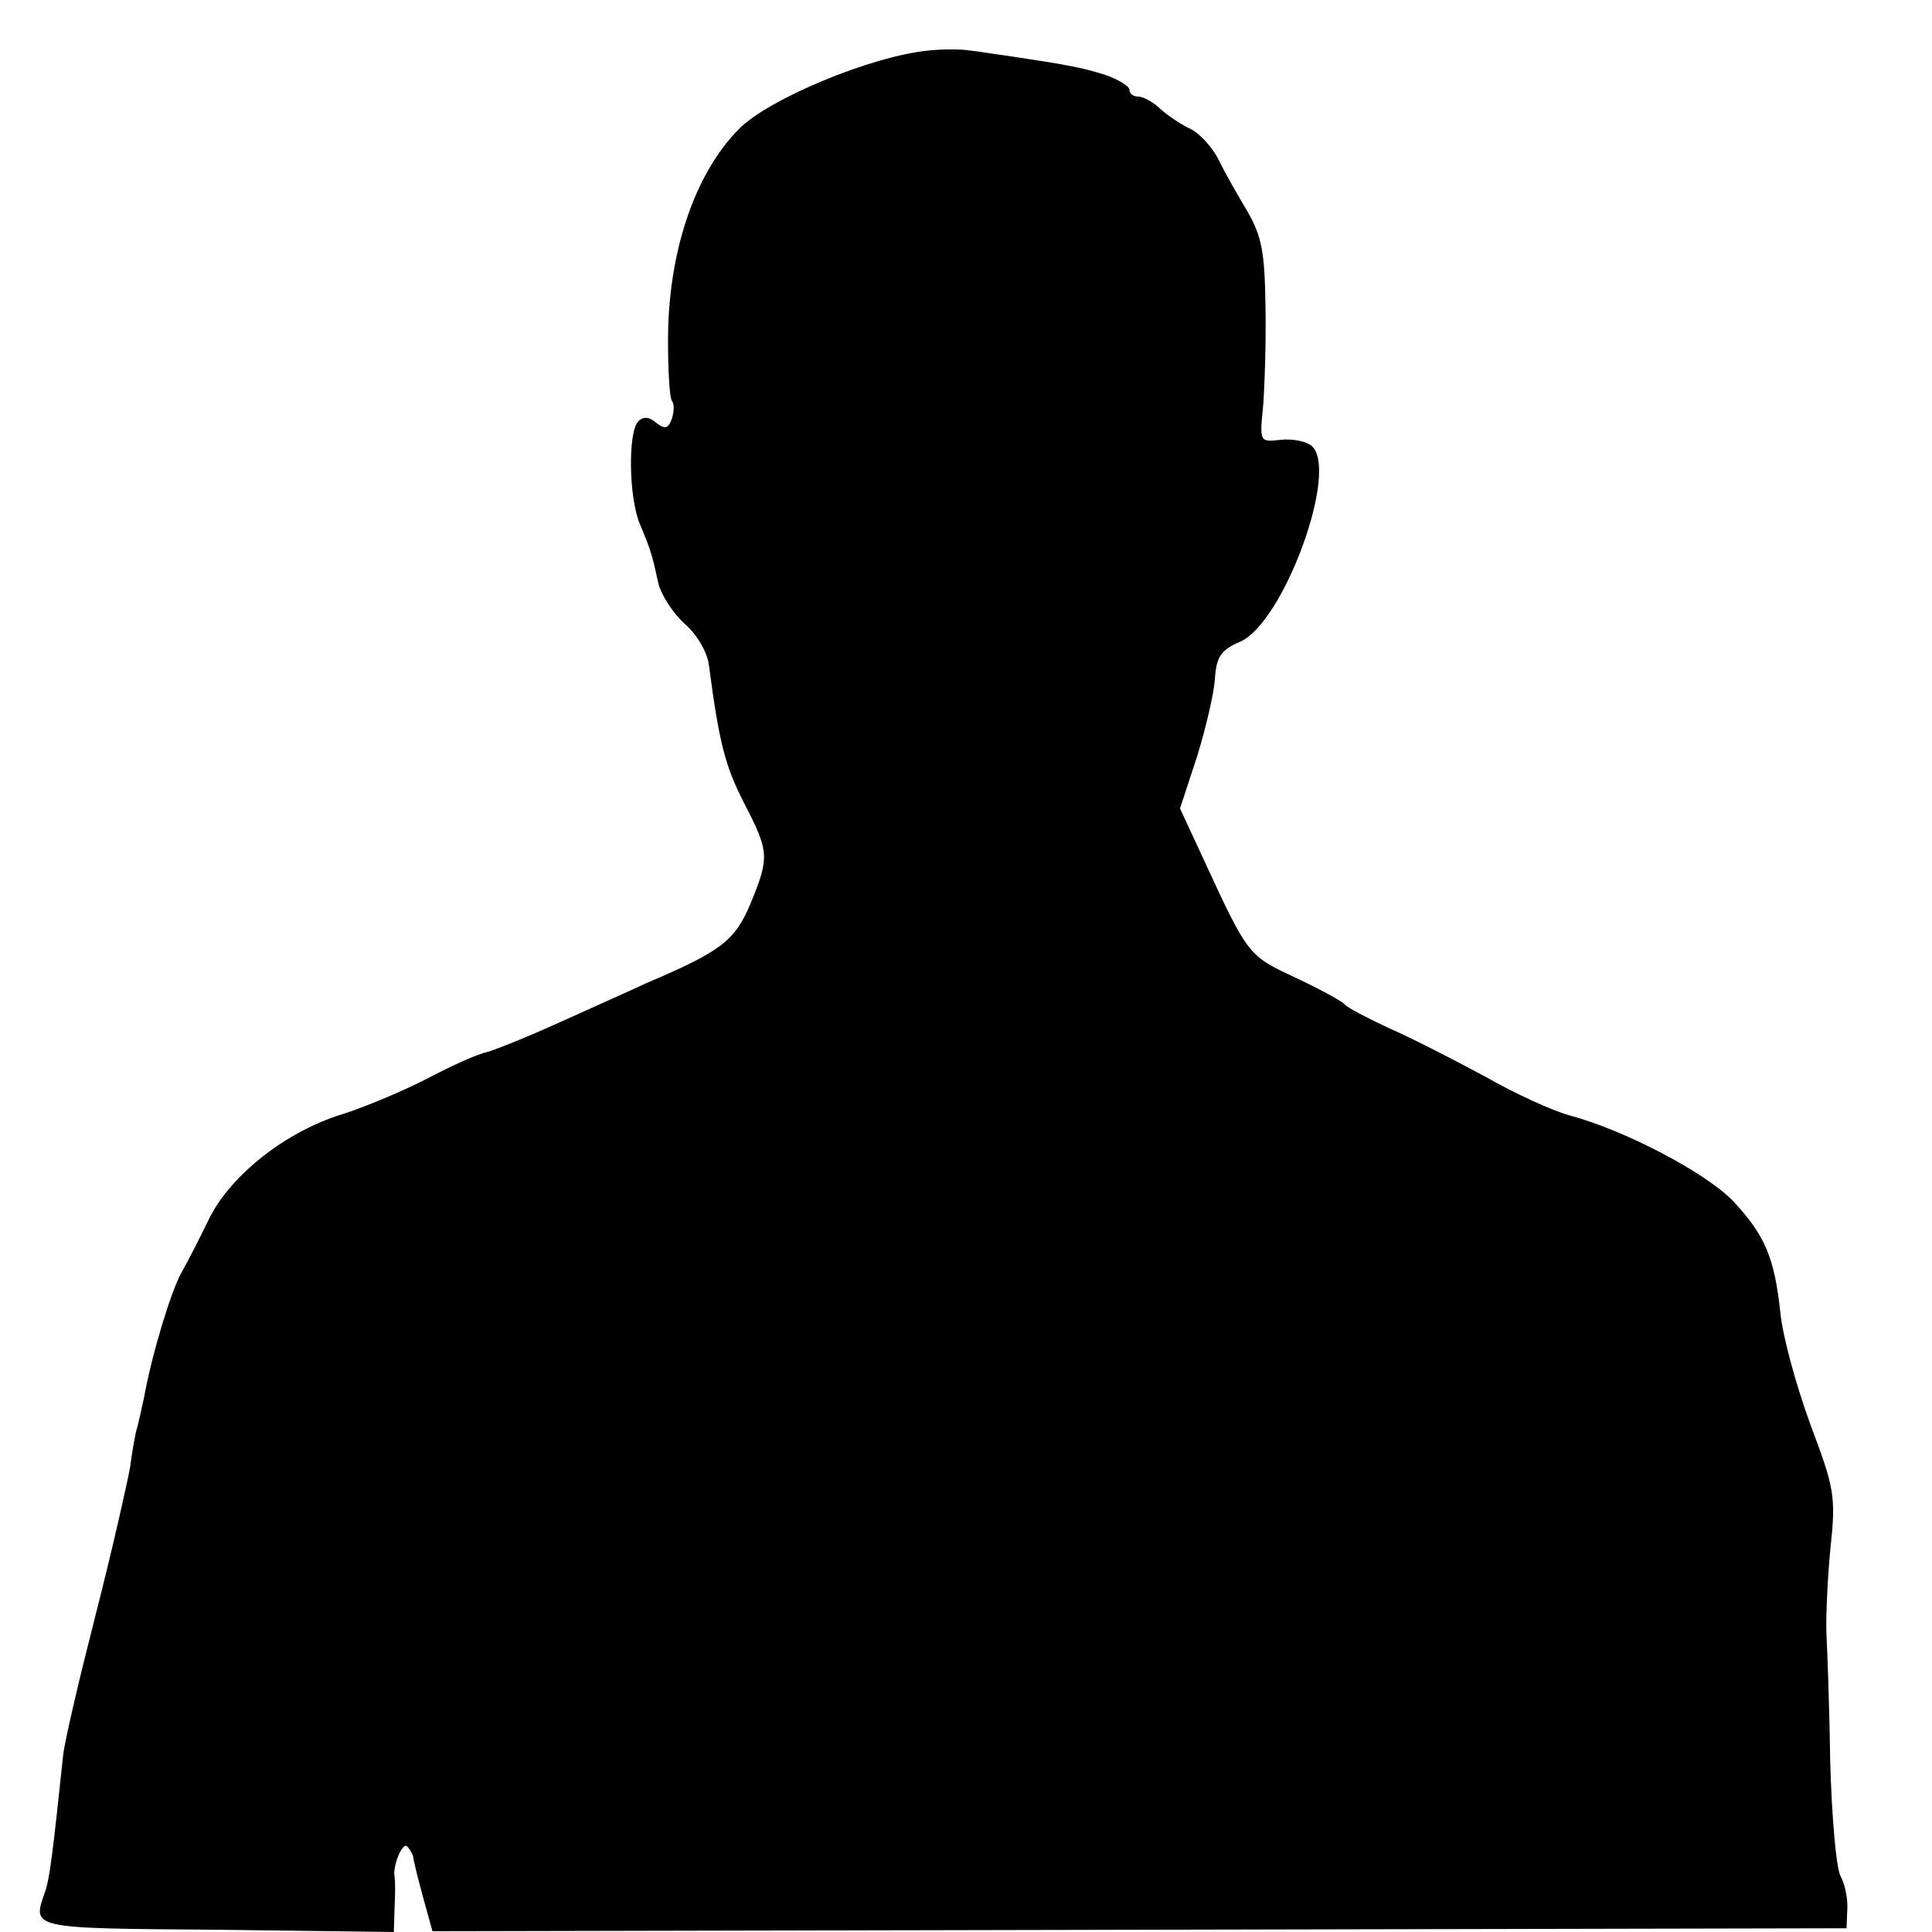 <?xml version="1.0" standalone="no"?>
<!DOCTYPE svg PUBLIC "-//W3C//DTD SVG 20010904//EN"
 "http://www.w3.org/TR/2001/REC-SVG-20010904/DTD/svg10.dtd">
<svg version="1.0" xmlns="http://www.w3.org/2000/svg"
 width="260pt" height="260pt" viewBox="0 0 260 260"
 preserveAspectRatio="xMidYMid meet">
<g transform="translate(0,260) scale(0.1,-0.1)"
fill="#000000" stroke="none">
<path d="M1250 2532 c-76 -7 -216 -65 -256 -106 -60 -61 -95 -167 -95 -284 0
-39 2 -76 5 -81 4 -5 3 -16 0 -25 -5 -13 -9 -14 -21 -5 -9 8 -17 9 -24 2 -14
-14 -13 -102 2 -138 16 -38 17 -44 25 -80 4 -16 20 -41 36 -55 16 -14 30 -38
32 -55 14 -106 22 -136 47 -185 34 -66 35 -73 9 -136 -21 -50 -39 -64 -140
-107 -19 -9 -71 -32 -115 -52 -44 -20 -89 -38 -100 -41 -11 -2 -47 -18 -79
-35 -33 -17 -85 -39 -117 -49 -74 -23 -148 -81 -177 -139 -12 -25 -29 -58 -38
-74 -14 -25 -40 -111 -50 -167 -3 -14 -7 -32 -9 -40 -3 -8 -7 -33 -10 -55 -4
-22 -24 -111 -46 -197 -22 -86 -42 -171 -44 -190 -14 -132 -18 -165 -24 -183
-18 -51 -23 -50 232 -52 l237 -3 1 33 c1 17 1 36 0 41 -3 15 11 48 17 41 4 -4
7 -10 8 -13 0 -4 6 -28 13 -54 l13 -47 952 2 951 2 1 25 c1 14 -3 34 -9 45 -6
11 -12 81 -14 155 -1 74 -4 151 -5 170 -1 19 1 70 5 113 8 74 6 83 -27 171
-19 52 -37 118 -40 149 -8 75 -21 105 -64 151 -37 38 -145 95 -220 115 -22 6
-73 29 -113 52 -41 22 -99 52 -129 65 -30 14 -57 28 -60 32 -3 4 -32 20 -66
36 -64 30 -64 29 -124 159 l-32 69 23 70 c12 39 23 86 24 105 2 29 8 38 33 49
59 24 135 232 97 264 -7 6 -26 10 -42 8 -28 -3 -28 -3 -23 47 2 28 4 88 3 135
-1 70 -5 92 -24 125 -13 22 -31 53 -39 70 -8 16 -25 35 -37 41 -13 6 -31 18
-41 27 -10 10 -24 17 -30 17 -7 0 -12 4 -12 9 0 5 -15 14 -32 20 -31 10 -53
14 -133 26 -16 2 -39 6 -50 7 -11 2 -36 2 -55 0z"/>
</g>
</svg>
